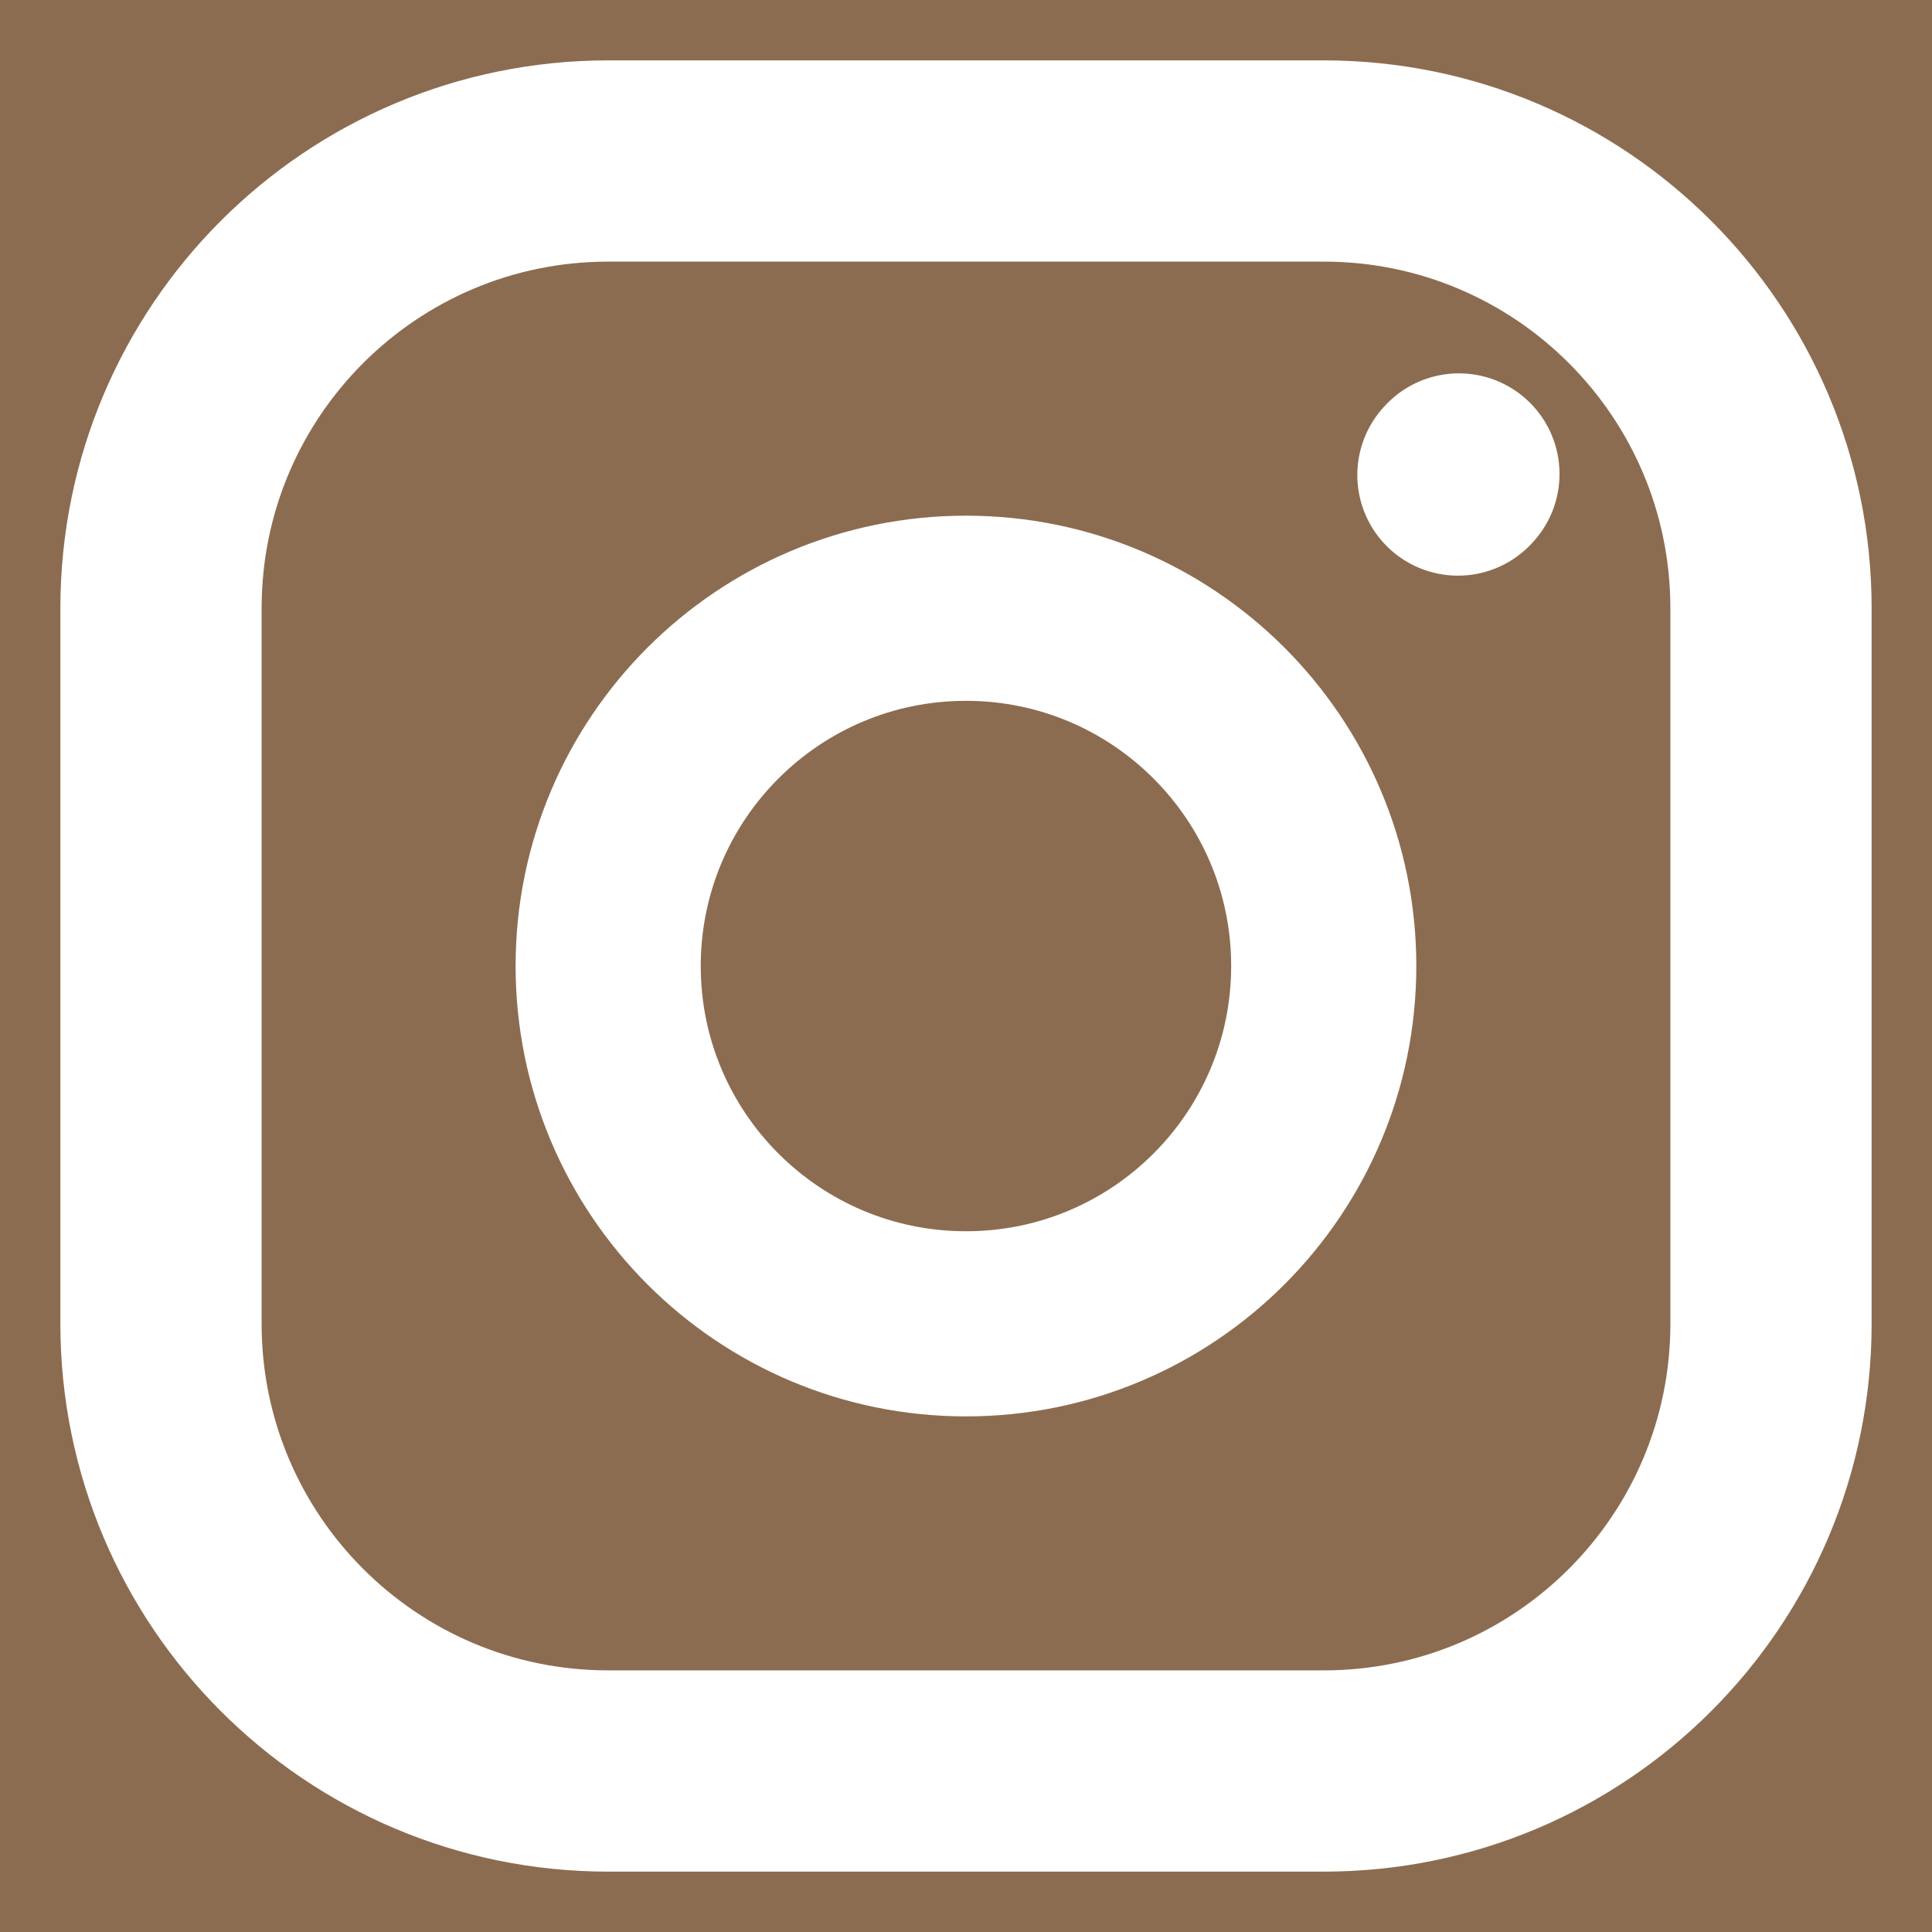 <svg width="24" height="24" viewBox="0 0 24 24" fill="none" xmlns="http://www.w3.org/2000/svg">
<rect x="0" y="0" width="24" height="24" fill="#333333" stroke="none"/>
<g clip-path="url(#clip0_69_327)">
<rect width="24" height="24" fill="#8C6C50"/>
<path d="M12 16.445C14.454 16.445 16.444 14.455 16.444 12C16.444 9.546 14.454 7.556 12 7.556C9.545 7.556 7.555 9.546 7.555 12C7.555 14.455 9.545 16.445 12 16.445Z" stroke="white" stroke-width="2.3" stroke-linecap="round" stroke-linejoin="round"/>
<path d="M2 16.444V7.556C2 4.487 4.487 2 7.556 2H16.444C19.513 2 22 4.487 22 7.556V16.444C22 19.513 19.513 22 16.444 22H7.556C4.487 22 2 19.513 2 16.444Z" stroke="white" stroke-width="2.5"/>
<path d="M18.111 5.901L18.123 5.888" stroke="white" stroke-width="2.5" stroke-linecap="round" stroke-linejoin="round"/>
</g>
<defs>
<clipPath id="clip0_69_327">
<rect width="24" height="24" fill="white"/>
</clipPath>
</defs>
</svg>
